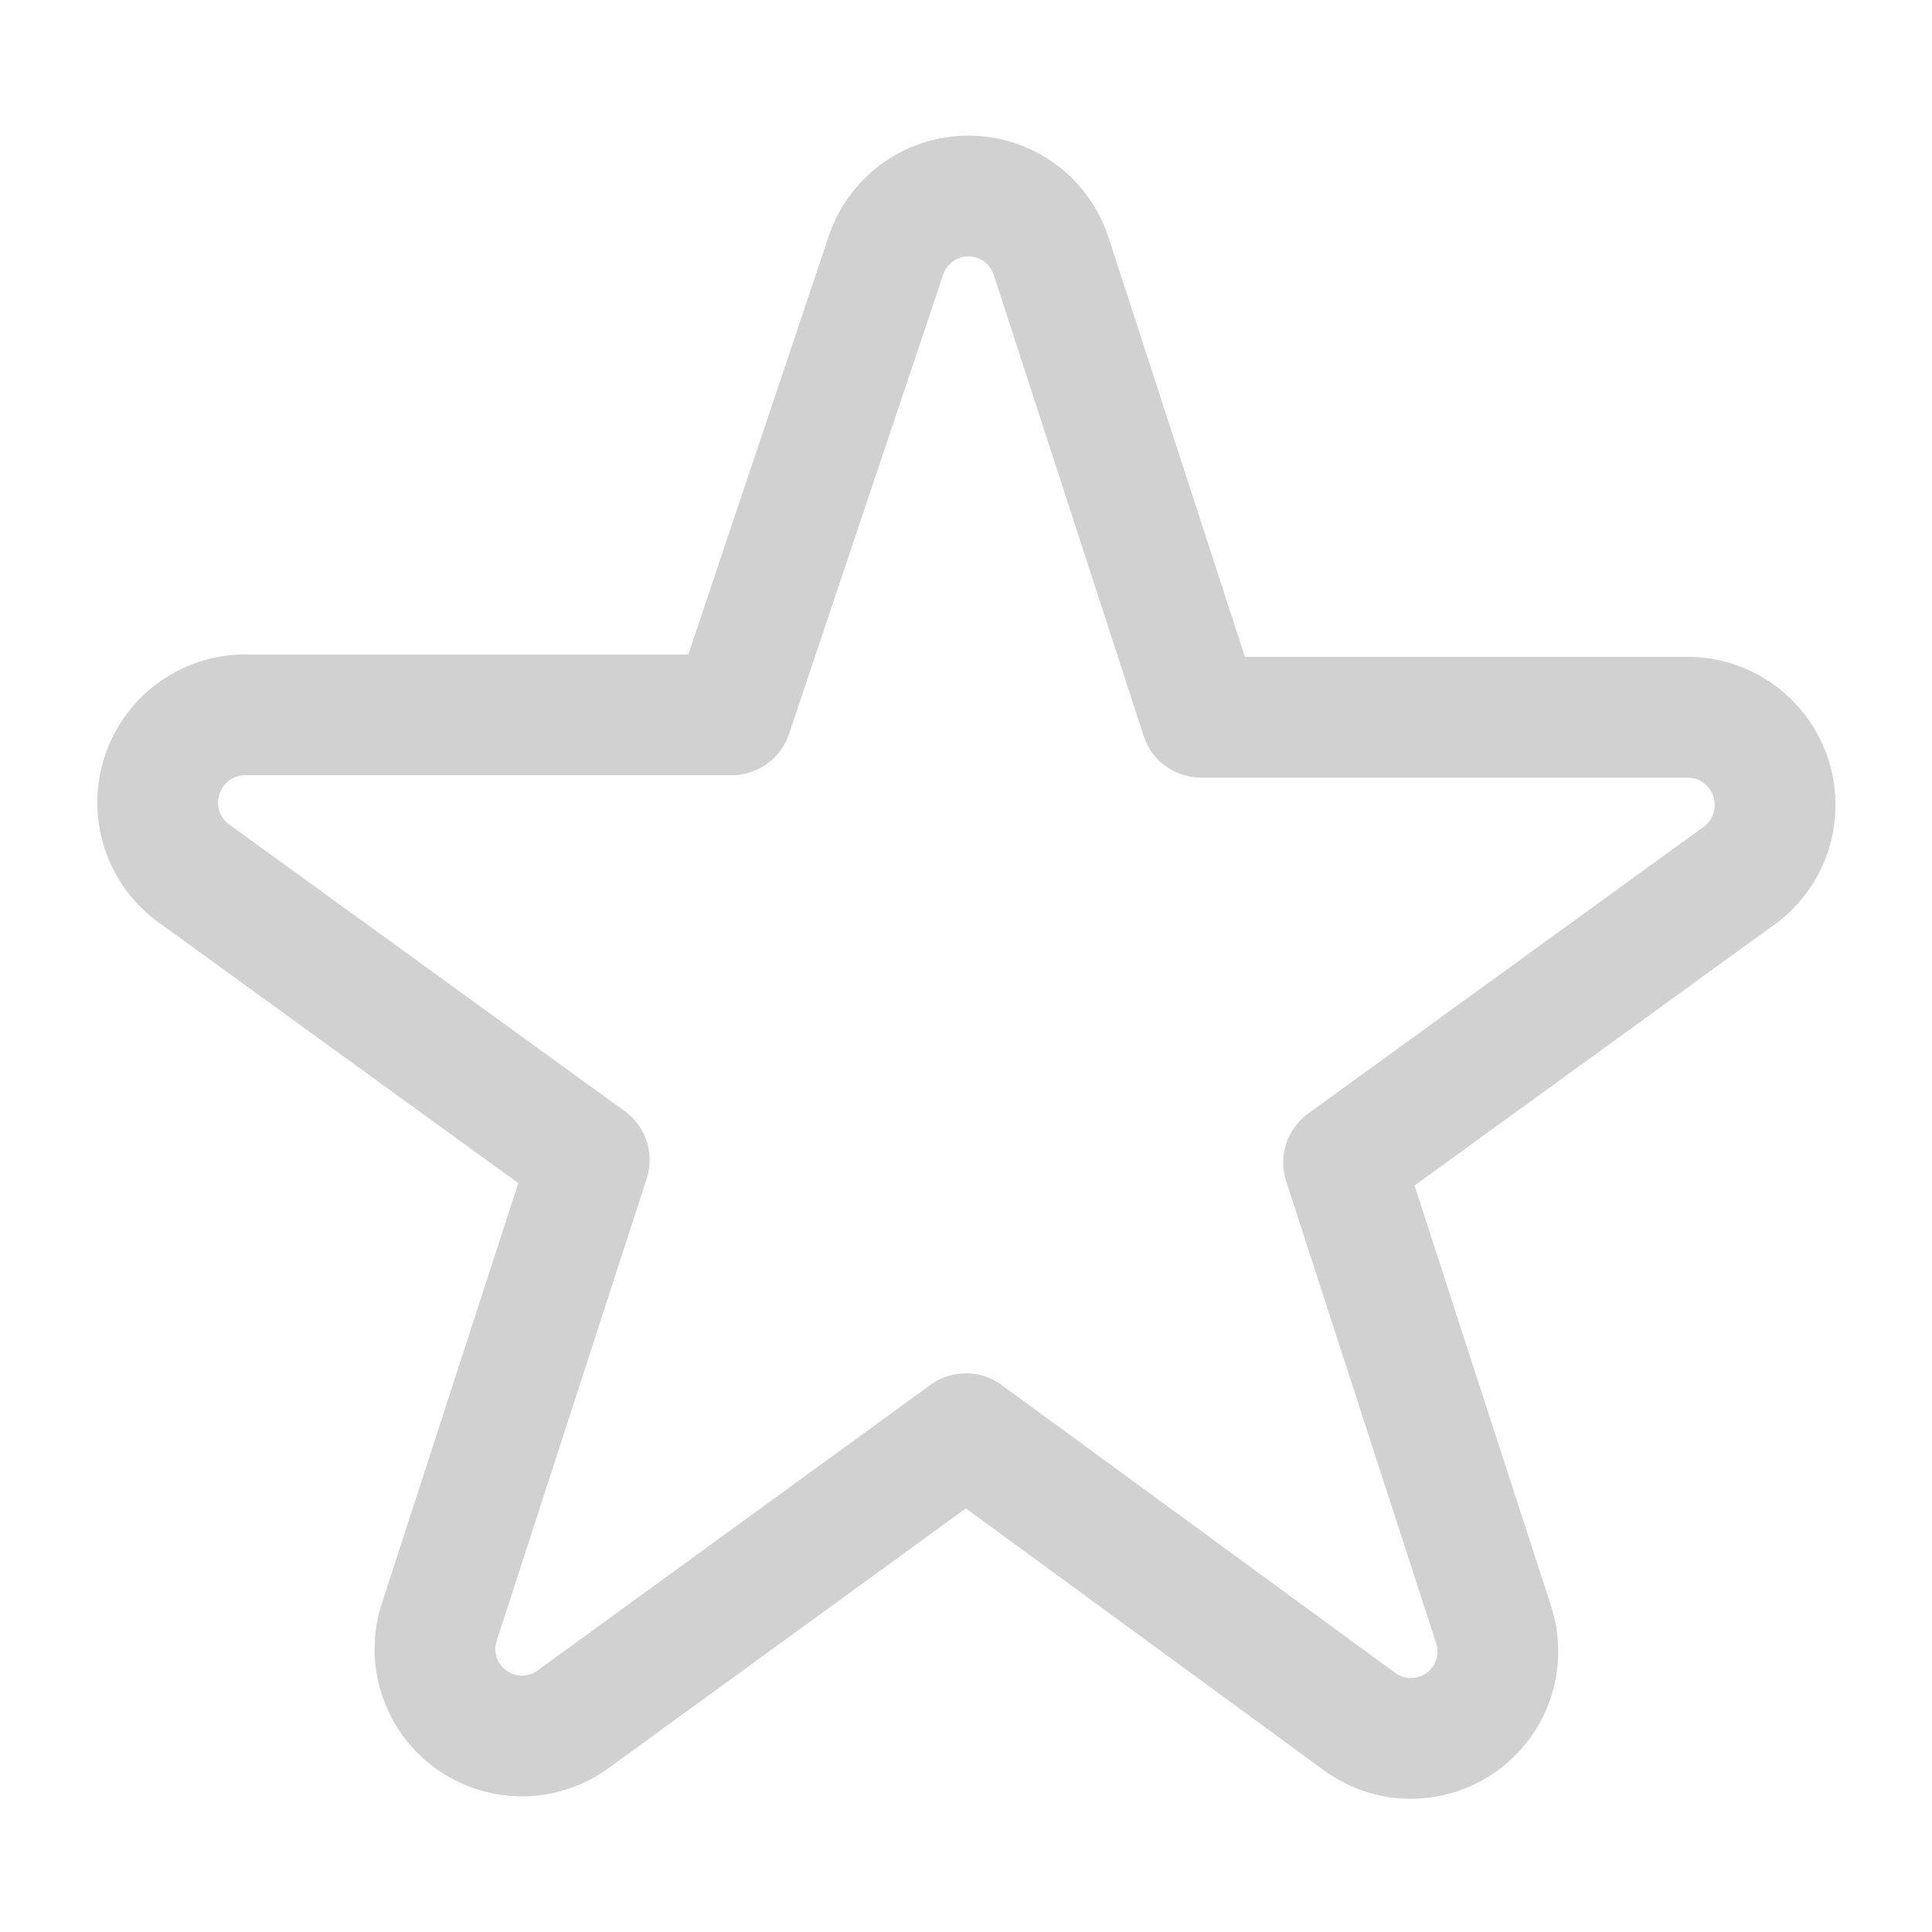 <svg width="40" height="40" viewBox="0 0 40 40" fill="none" xmlns="http://www.w3.org/2000/svg">
<path fill-rule="evenodd" clip-rule="evenodd" d="M18.333 5.317C18.448 4.952 18.677 4.633 18.986 4.406C19.294 4.18 19.667 4.058 20.05 4.058C20.433 4.058 20.806 4.18 21.114 4.406C21.423 4.633 21.652 4.952 21.767 5.317L24.867 14.85H34.867C35.263 14.835 35.654 14.95 35.978 15.178C36.303 15.406 36.545 15.734 36.666 16.112C36.786 16.49 36.78 16.897 36.648 17.271C36.516 17.645 36.265 17.965 35.933 18.183L27.817 24.067L30.917 33.617C31.039 33.98 31.042 34.374 30.926 34.74C30.809 35.105 30.578 35.424 30.267 35.649C29.956 35.874 29.581 35.994 29.198 35.992C28.814 35.989 28.441 35.863 28.133 35.633L20 29.683L11.883 35.583C11.576 35.813 11.203 35.939 10.819 35.942C10.435 35.944 10.061 35.825 9.75 35.599C9.439 35.374 9.208 35.055 9.091 34.69C8.974 34.324 8.977 33.931 9.1 33.567L12.2 24.017L4.083 18.133C3.752 17.916 3.501 17.595 3.369 17.221C3.236 16.847 3.23 16.44 3.351 16.062C3.472 15.684 3.713 15.356 4.038 15.128C4.363 14.9 4.754 14.785 5.15 14.8H15.15L18.333 5.317Z" stroke="#D1D1D1" stroke-width="2.5" stroke-linecap="round" stroke-linejoin="round"/>
</svg>
